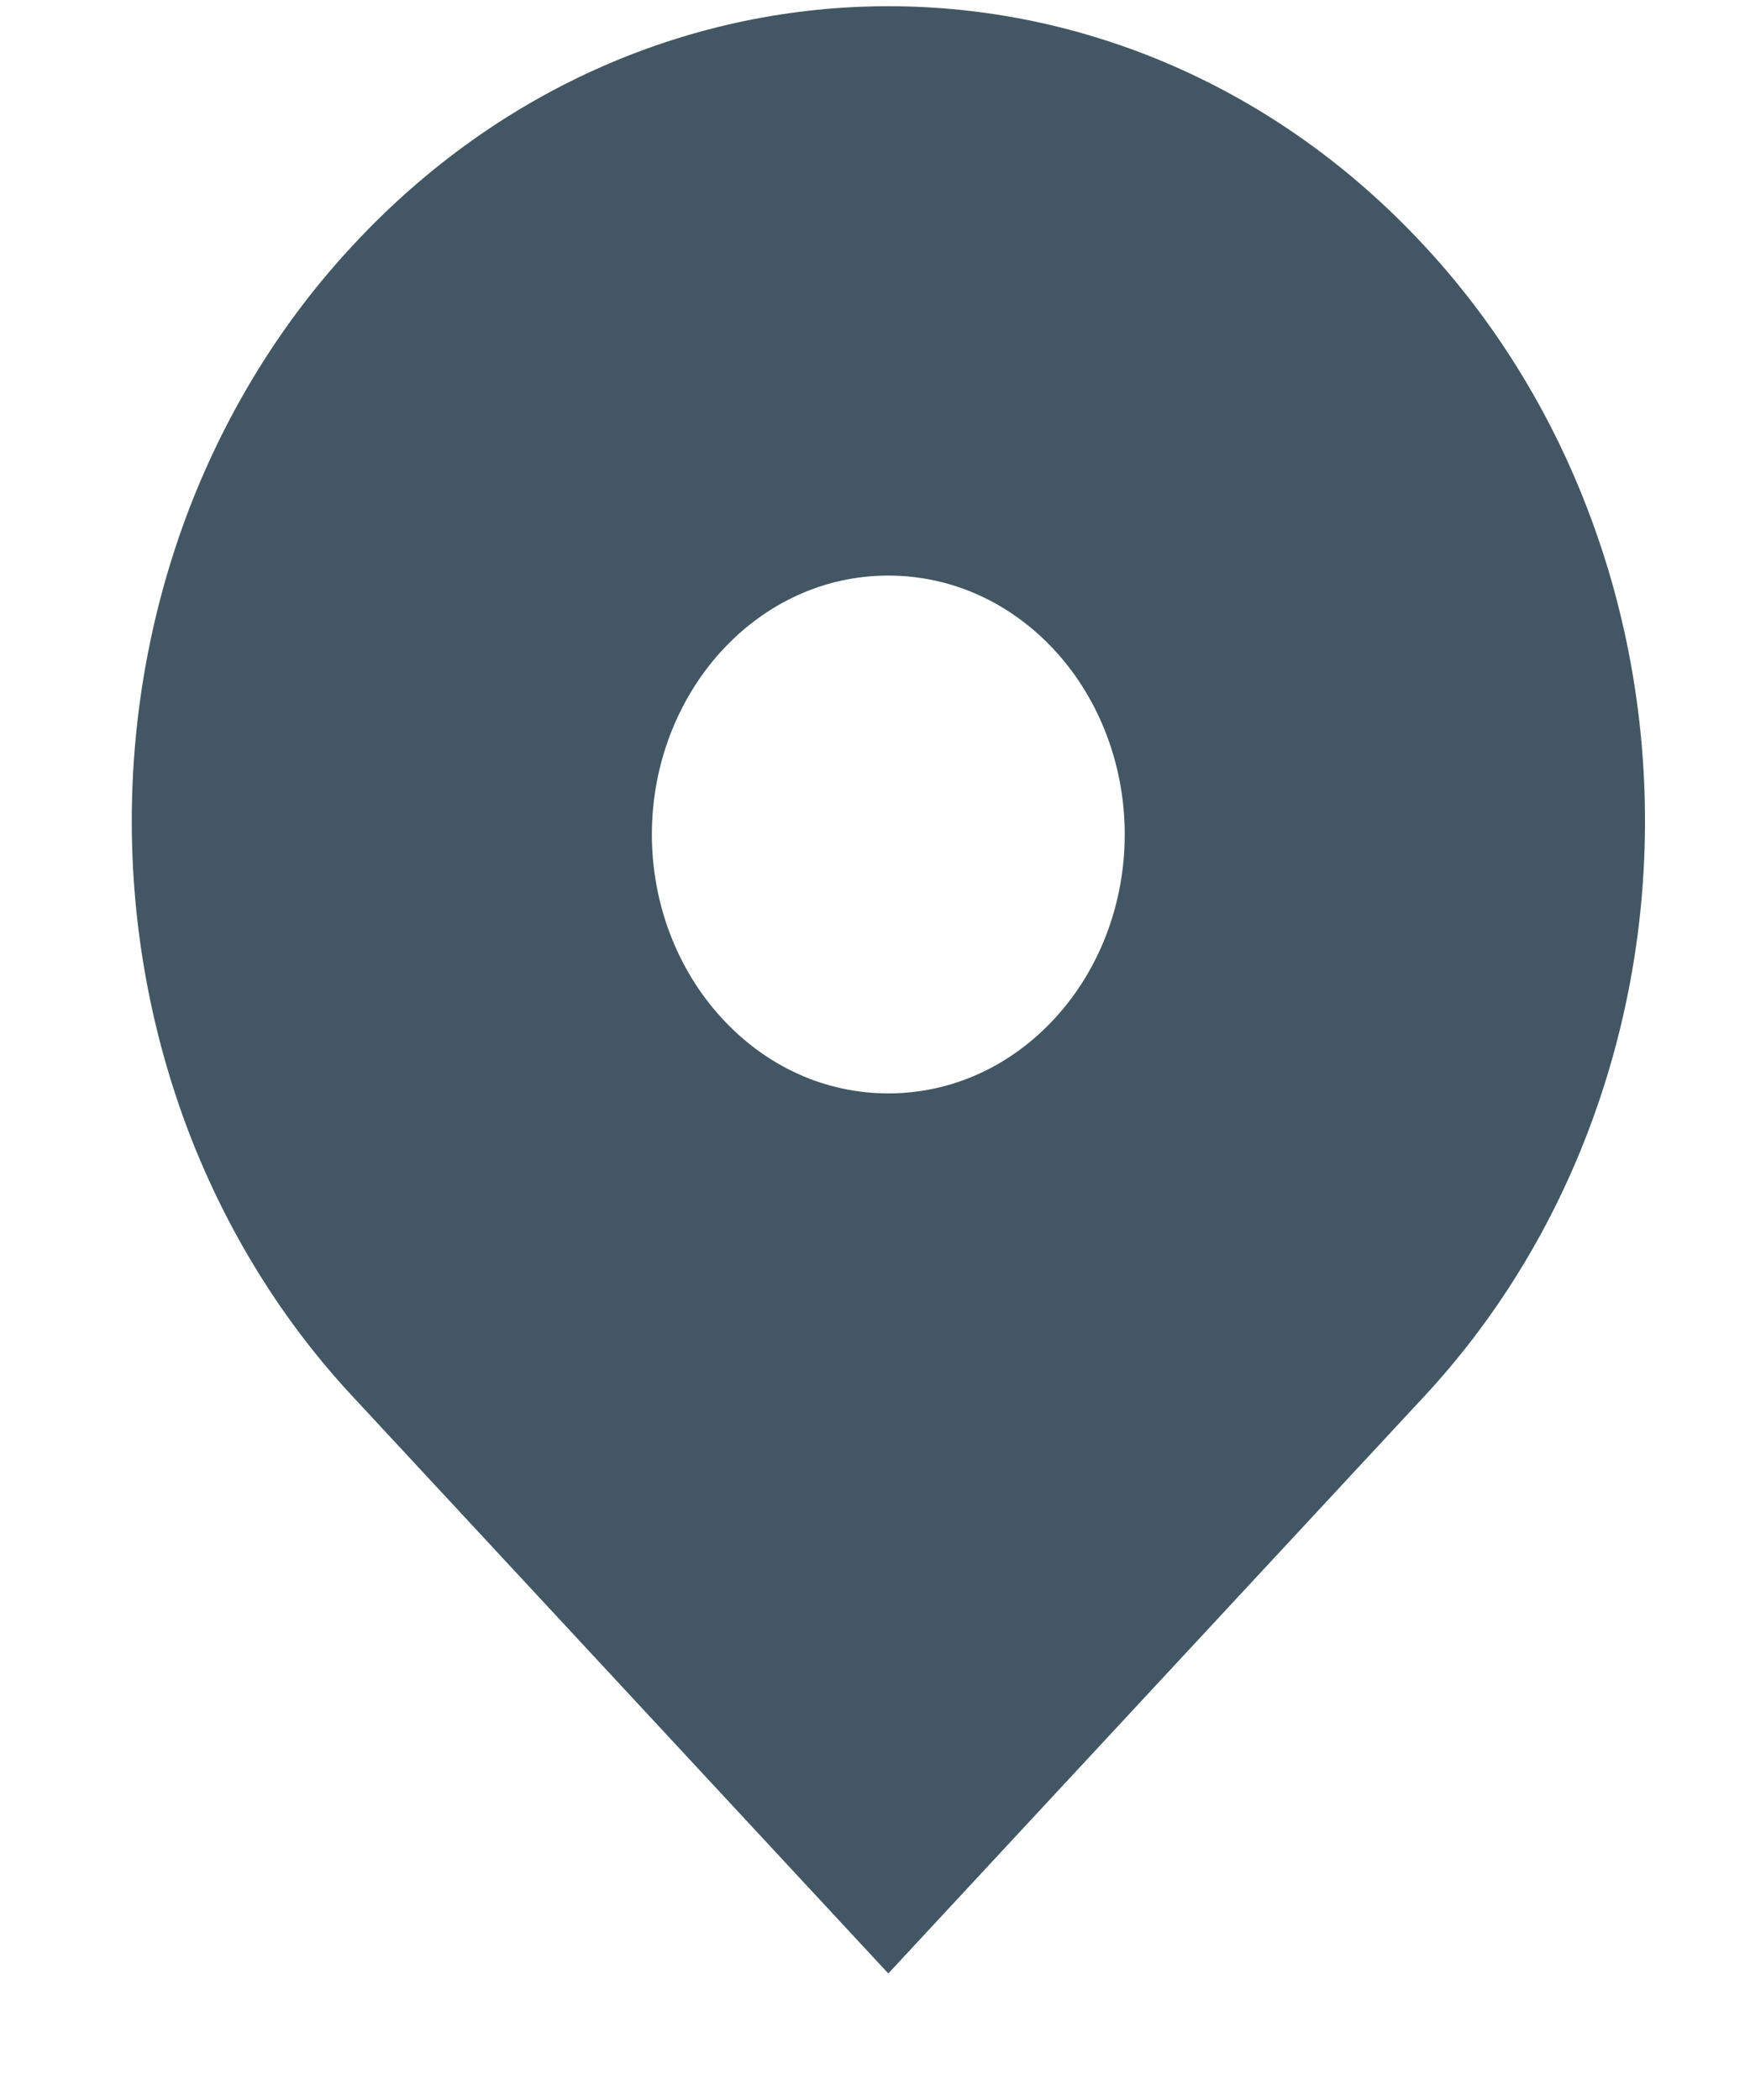 <svg width="10" height="12" viewBox="0 0 10 12" fill="none" xmlns="http://www.w3.org/2000/svg">
<path d="M8.134 1.399C6.445 -0.419 3.708 -0.419 2.019 1.399C1.618 1.828 1.3 2.34 1.082 2.905C0.865 3.471 0.753 4.078 0.753 4.692C0.753 5.305 0.865 5.912 1.082 6.478C1.3 7.043 1.618 7.555 2.019 7.984L5.076 11.277L8.134 7.984C8.534 7.555 8.853 7.043 9.07 6.478C9.288 5.912 9.4 5.305 9.4 4.692C9.4 4.078 9.288 3.471 9.07 2.905C8.853 2.34 8.534 1.828 8.134 1.399ZM5.076 6.248C4.715 6.248 4.376 6.094 4.121 5.814C3.868 5.537 3.725 5.161 3.725 4.768C3.725 4.376 3.868 4 4.121 3.722C4.376 3.443 4.715 3.289 5.076 3.289C5.437 3.289 5.777 3.443 6.032 3.722C6.285 4 6.427 4.376 6.427 4.768C6.427 5.161 6.285 5.537 6.032 5.814C5.777 6.094 5.437 6.248 5.076 6.248Z" fill="#425763"/>
</svg>
